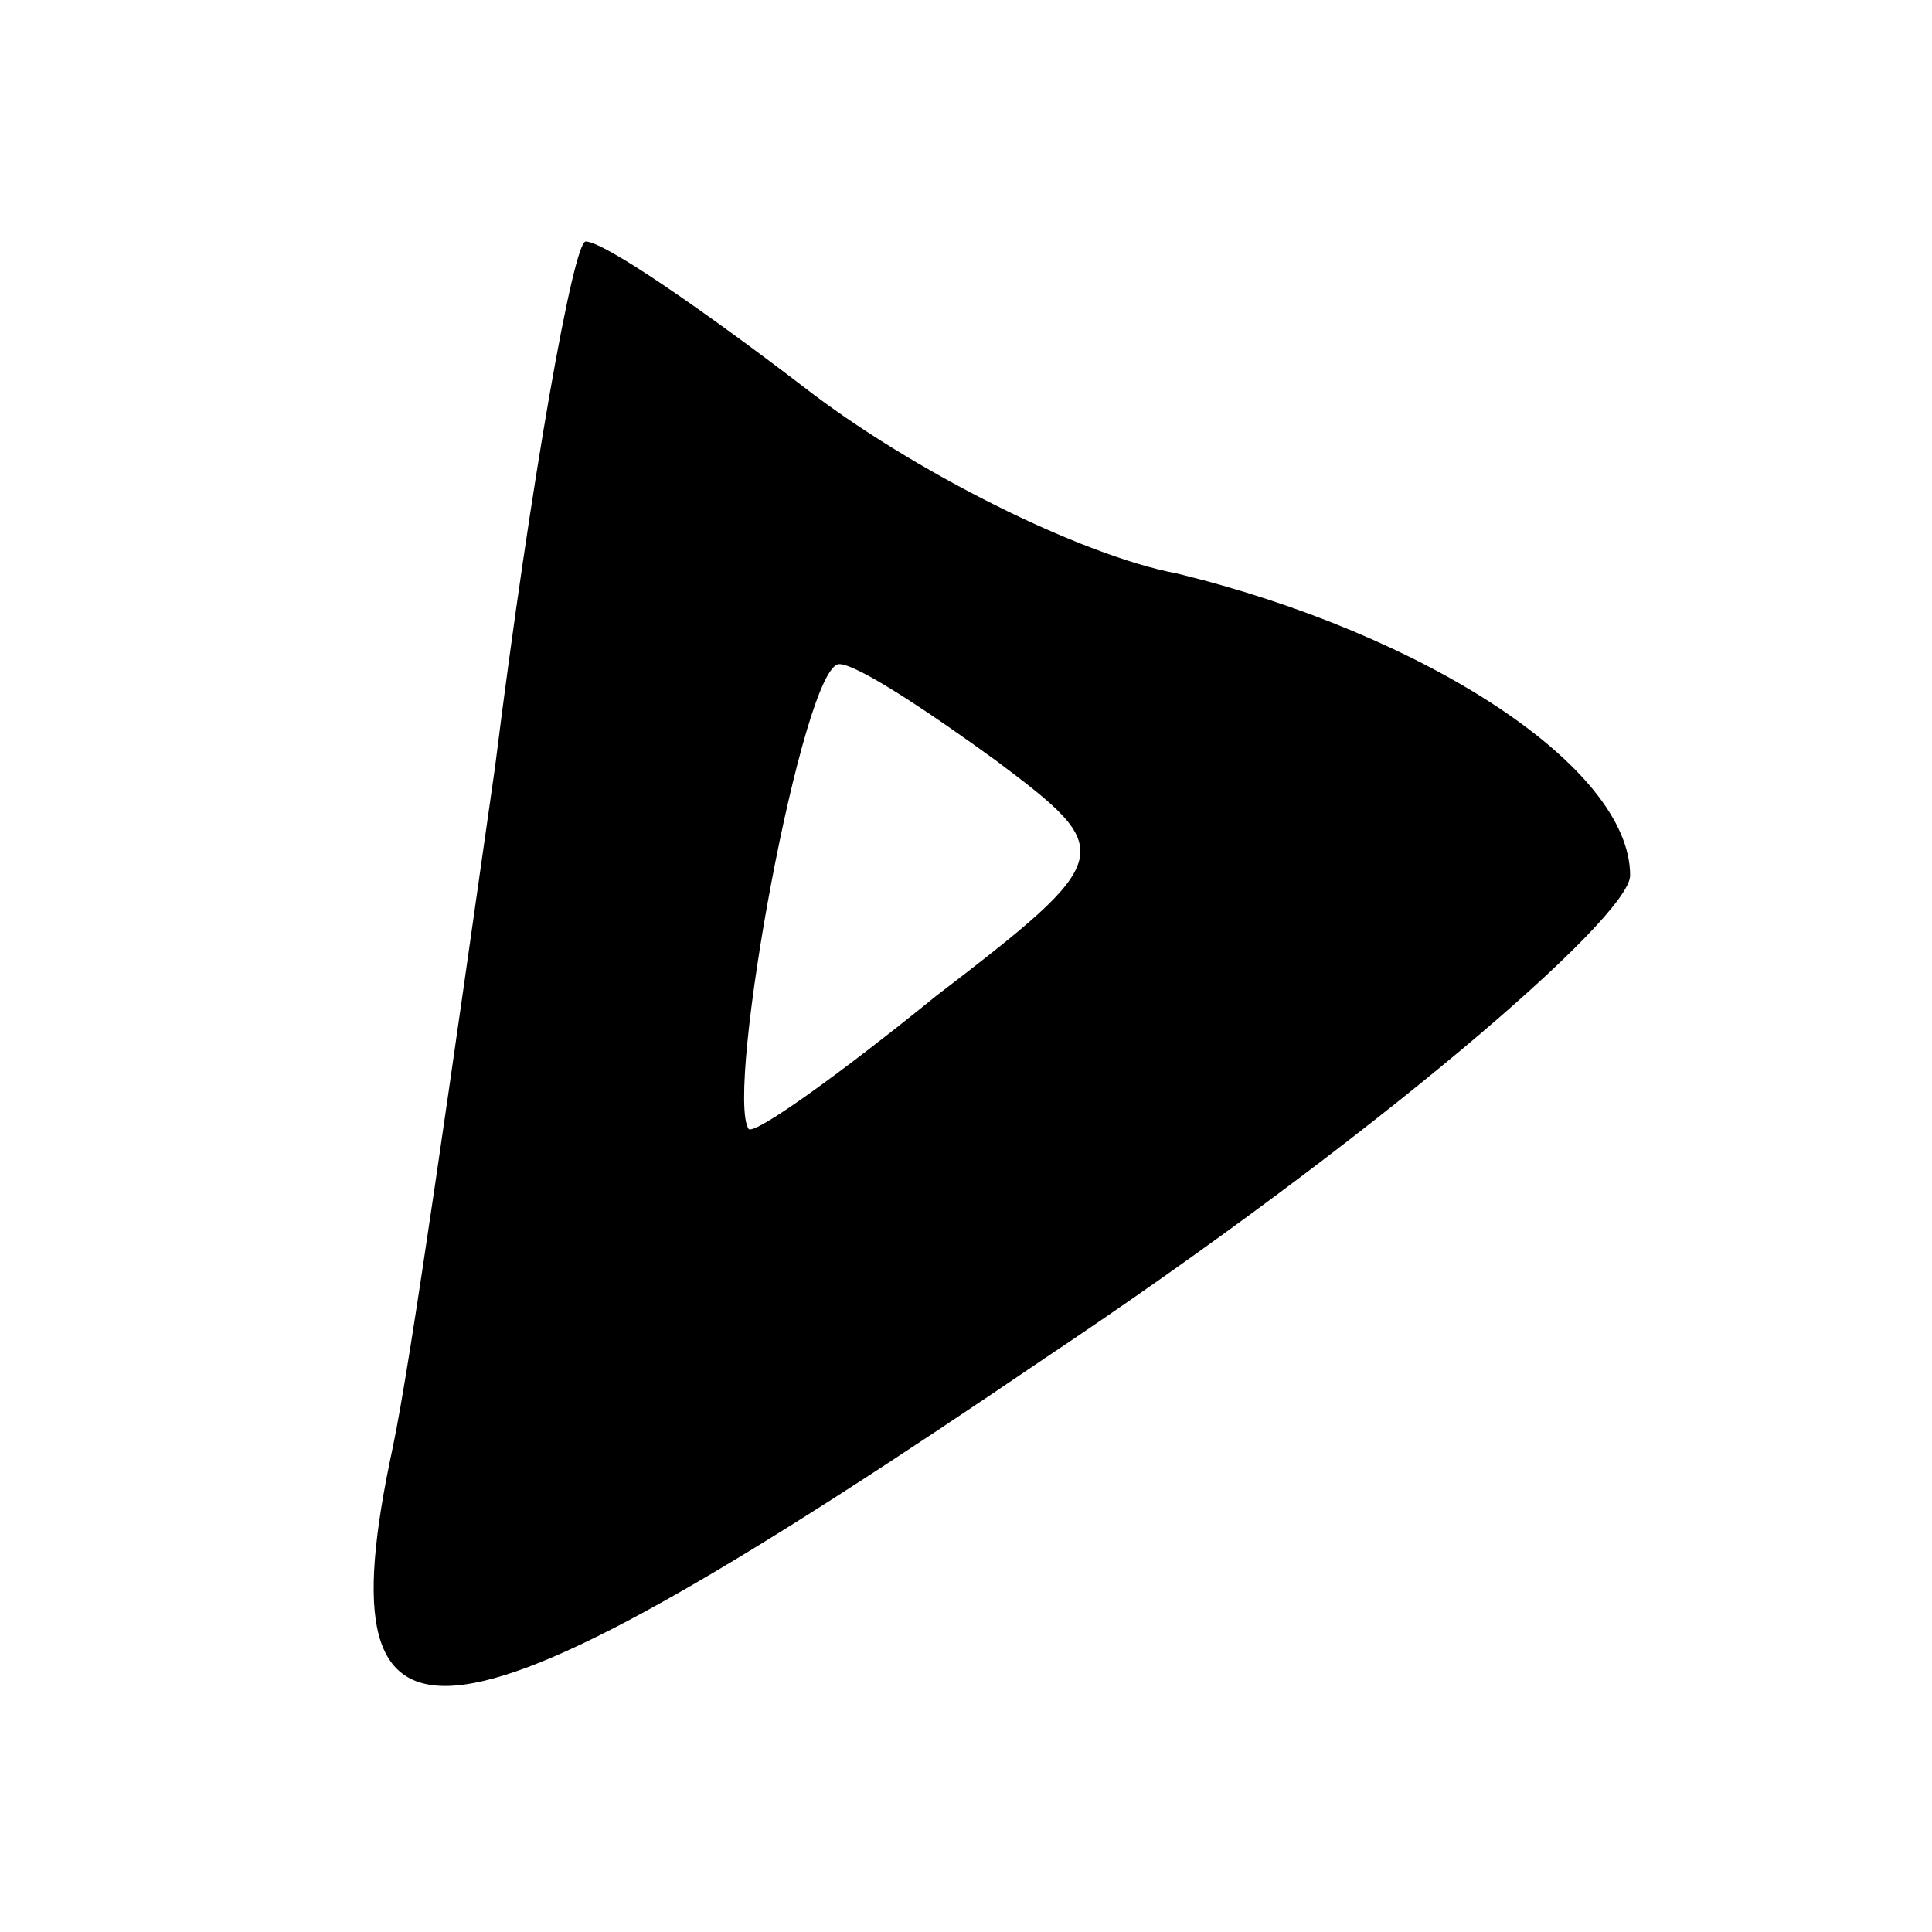 <?xml version="1.0" standalone="no"?>
<!DOCTYPE svg PUBLIC "-//W3C//DTD SVG 20010904//EN"
 "http://www.w3.org/TR/2001/REC-SVG-20010904/DTD/svg10.dtd">
<svg version="1.0" xmlns="http://www.w3.org/2000/svg"
 width="32pt" height="32pt" viewBox="0 0 32 32"
 preserveAspectRatio="xMidYMid meet">

<g transform="translate(0,32) scale(0.1,-0.1)"
fill="#000000" stroke="none">
<path d="M82 193 c-7 -49 -14 -99 -17 -113 -12 -56 8 -53 108 15 54 36 97 73
97 80 0 18 -34 40 -75 50 -16 3 -44 17 -62 31 -17 13 -33 24 -36 24 -2 0 -9
-39 -15 -87z m83 1 c20 -15 20 -16 -10 -39 -16 -13 -30 -23 -31 -22 -4 6 9 77
15 77 3 0 15 -8 26 -16z"/>
</g>
</svg>
